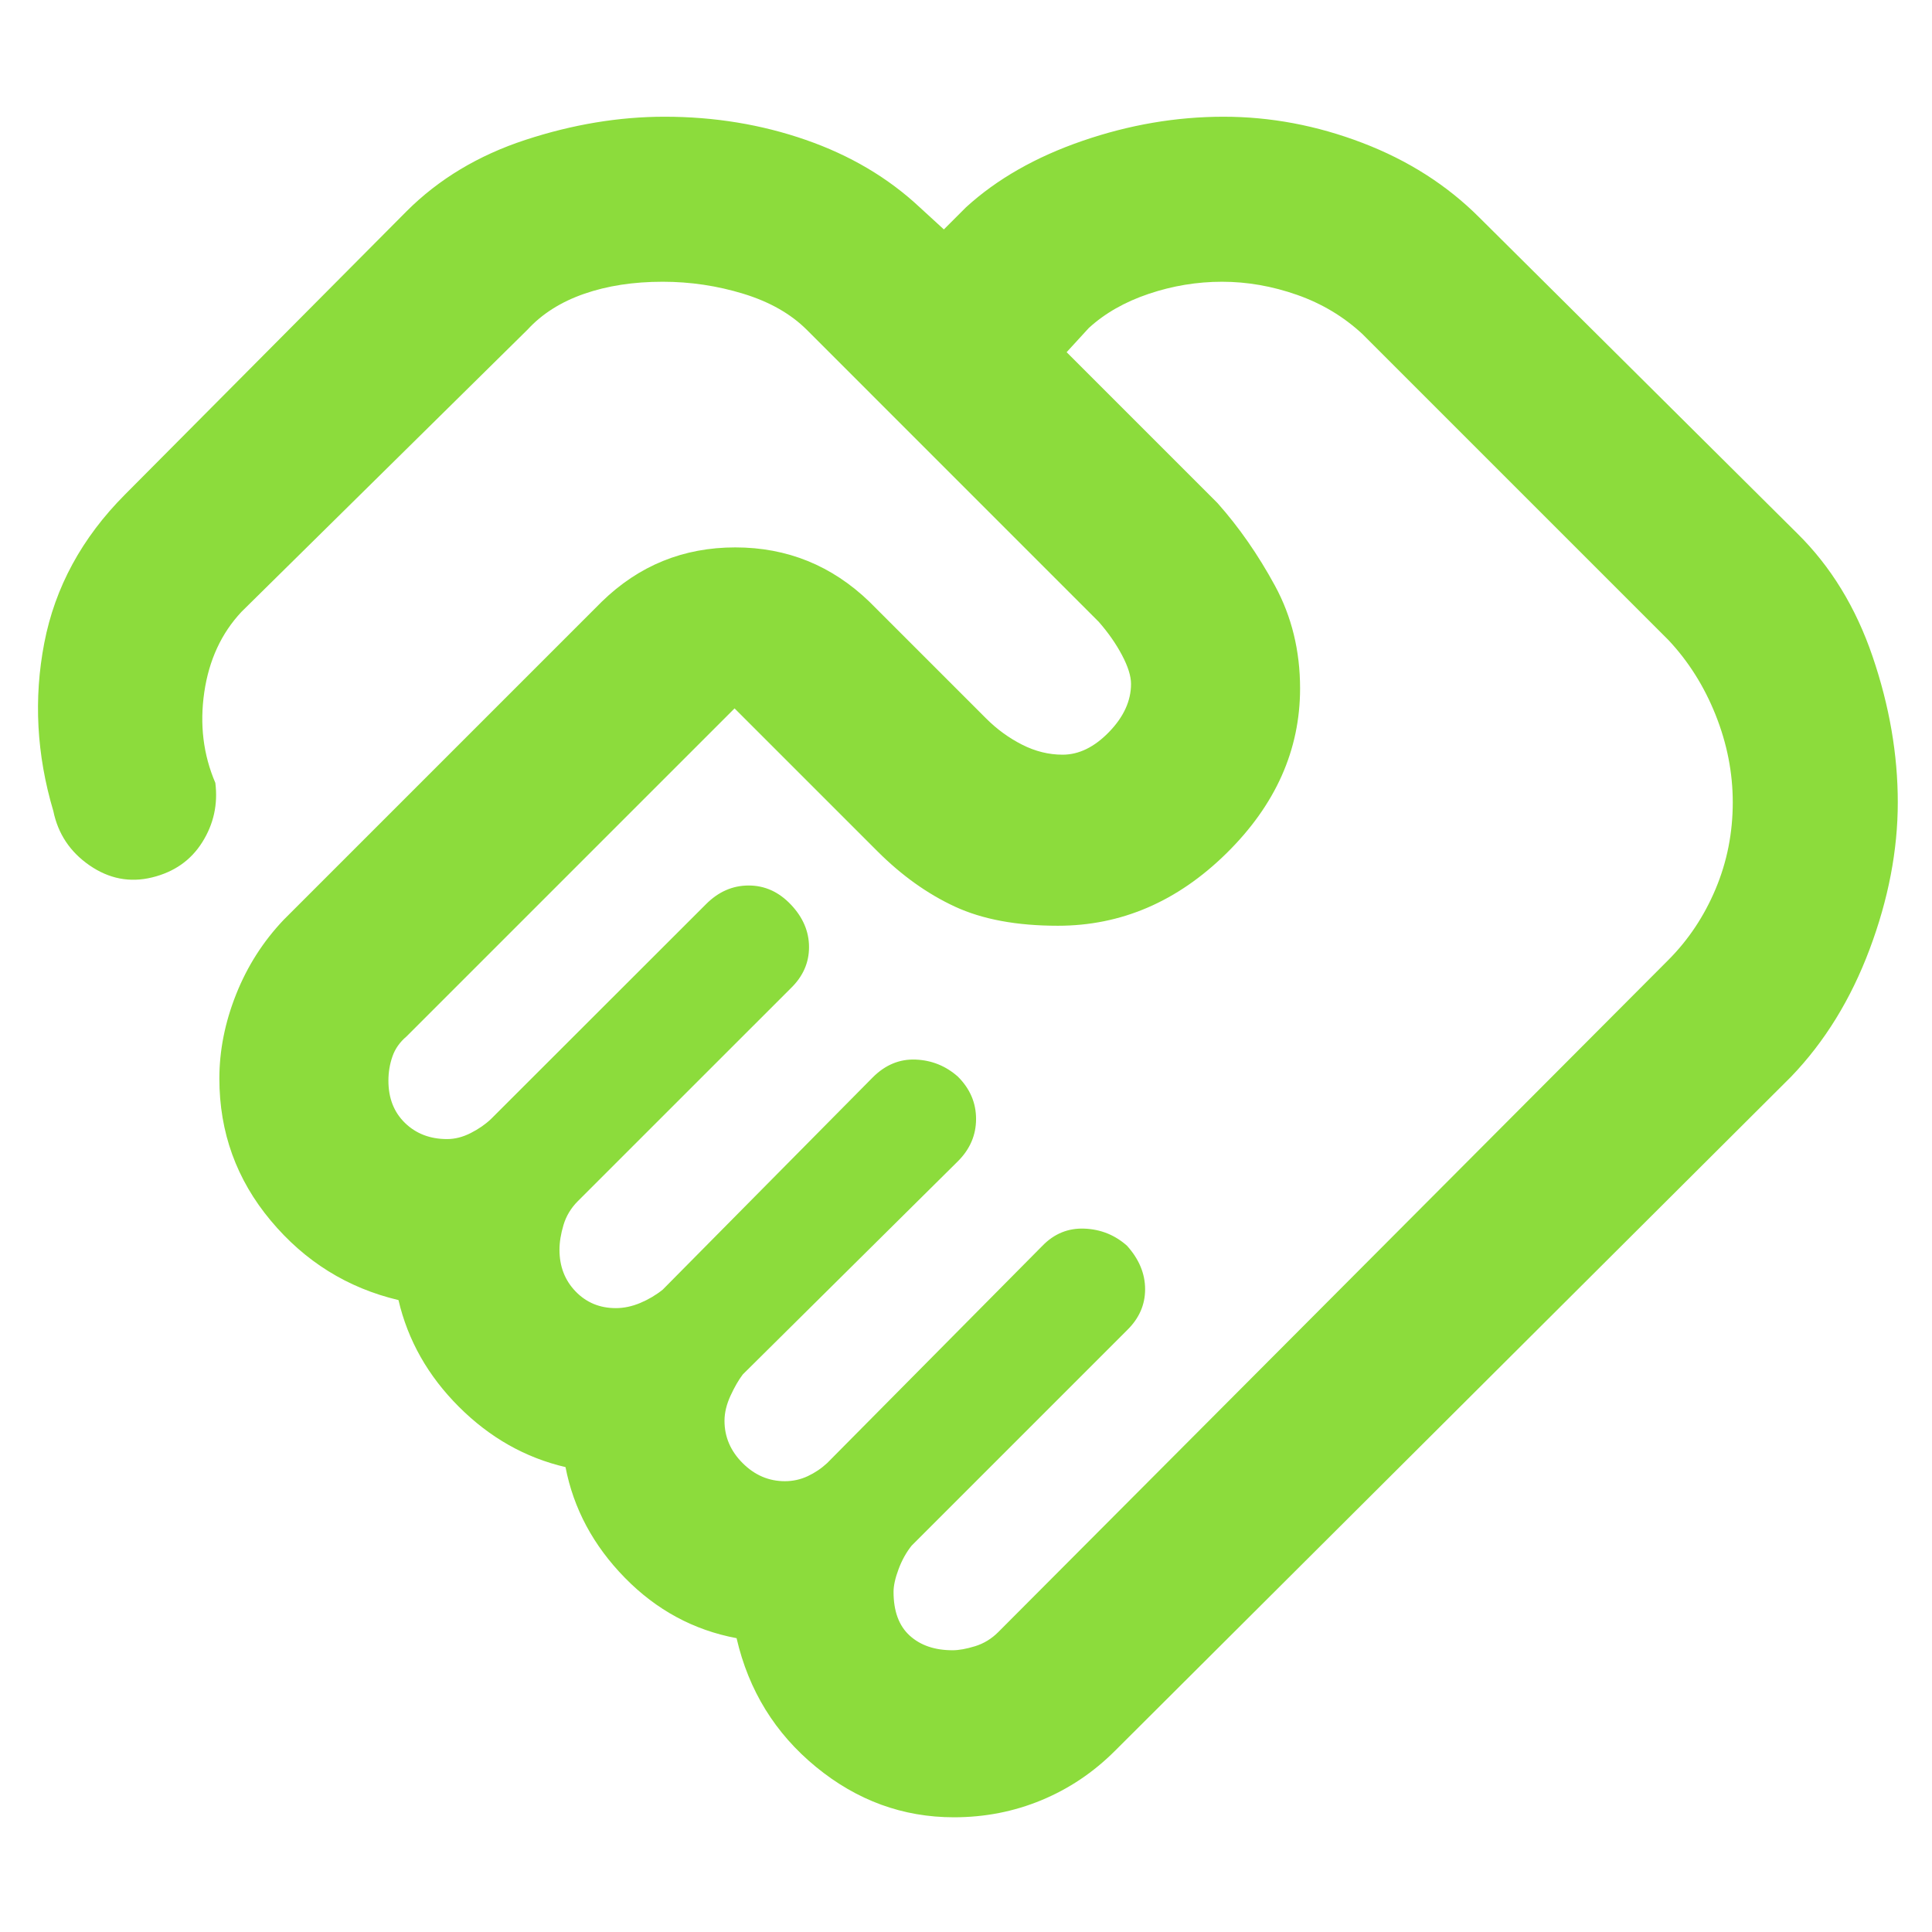 <svg xmlns="http://www.w3.org/2000/svg" height="48" viewBox="0 -960 960 960" width="48"><path fill="rgb(140, 220, 60)" d="M473.33-140q4.67 0 11.17-2t11.5-7l333-334q14.96-15.01 23.48-35.28 8.52-20.27 8.52-43.04 0-22.08-8.52-43.43T829-642L677-794q-14-13-32.53-19.5t-37.22-6.5q-18.58 0-36.42 6Q553-808 541-797l-11 12 75 75q16 18 28.5 41t12.5 51.06Q646-572 609.42-536q-36.59 36-83.76 36-30.66 0-51.16-9.5Q454-519 436-537l-71-71-163 163q-5 4.21-7 9.96-2 5.75-2 12.04 0 13 8.25 21t20.92 8q5.83 0 11.73-3t10.1-7l106.72-106.63Q360-520 372-520q12 0 21 9.5t9 21.12q0 11.62-9 20.38L287.08-363.11Q282-358 280-351.32q-2 6.68-2 12.32 0 12.4 8 20.7 8 8.3 20 8.3 6 0 12.12-2.56 6.13-2.57 11.19-6.63l104.35-105.46Q443-434 455-433.5t21 8.5q9 9 9 21t-9 21L369.11-277.07Q366-273 363-266.5q-3 6.5-3 12.5 0 12 9 21t21 9q6 0 11.35-2.5T411-233l107-108q8.75-9 20.88-8.5Q551-349 560-341q9 10 9 21.62 0 11.62-9 20.38L453-192q-4 5-6.5 11.68T444-169q0 14.4 8 21.7 8 7.3 21.33 7.3Zm.67 83q-38 0-68.5-25T366-146q-32-6-55.5-30T281-231q-30-7-53-30t-30-53q-38-9-63.5-39.53-25.5-30.52-25.5-70.52 0-20.95 8.33-41.89T141-503l158-158q27.68-27 66.34-27Q404-688 432-661l58 58q8 8 17.83 13 9.84 5 20.17 5 12.14 0 23.07-11.27t10.93-23.9q0-5.83-4.5-14.33t-11.56-16.54L400.93-796.08Q389-808 369.46-814q-19.55-6-40.2-6-21.75 0-39.01 6-17.25 6-28.07 17.75L120-656q-15 16-18.5 40t5.5 45q2 16-6.5 29.5t-25 17.5q-16.5 4-31-6t-18-27Q14-599 22-640.5t40.02-73.68L202-855q24-24 59.11-35.5t69.13-11.5q37.01 0 70.12 11.5Q433.47-879 457-857l12 11 11-11q23-21 57.85-33T608-902q35 0 69 13t58 37l158 157q25.02 24.61 37.51 61.31Q943-597 943-561.32q0 35.68-14 73T890-425L554-90q-16 16-36.5 24.5T474-57ZM350-644Z"/></svg>